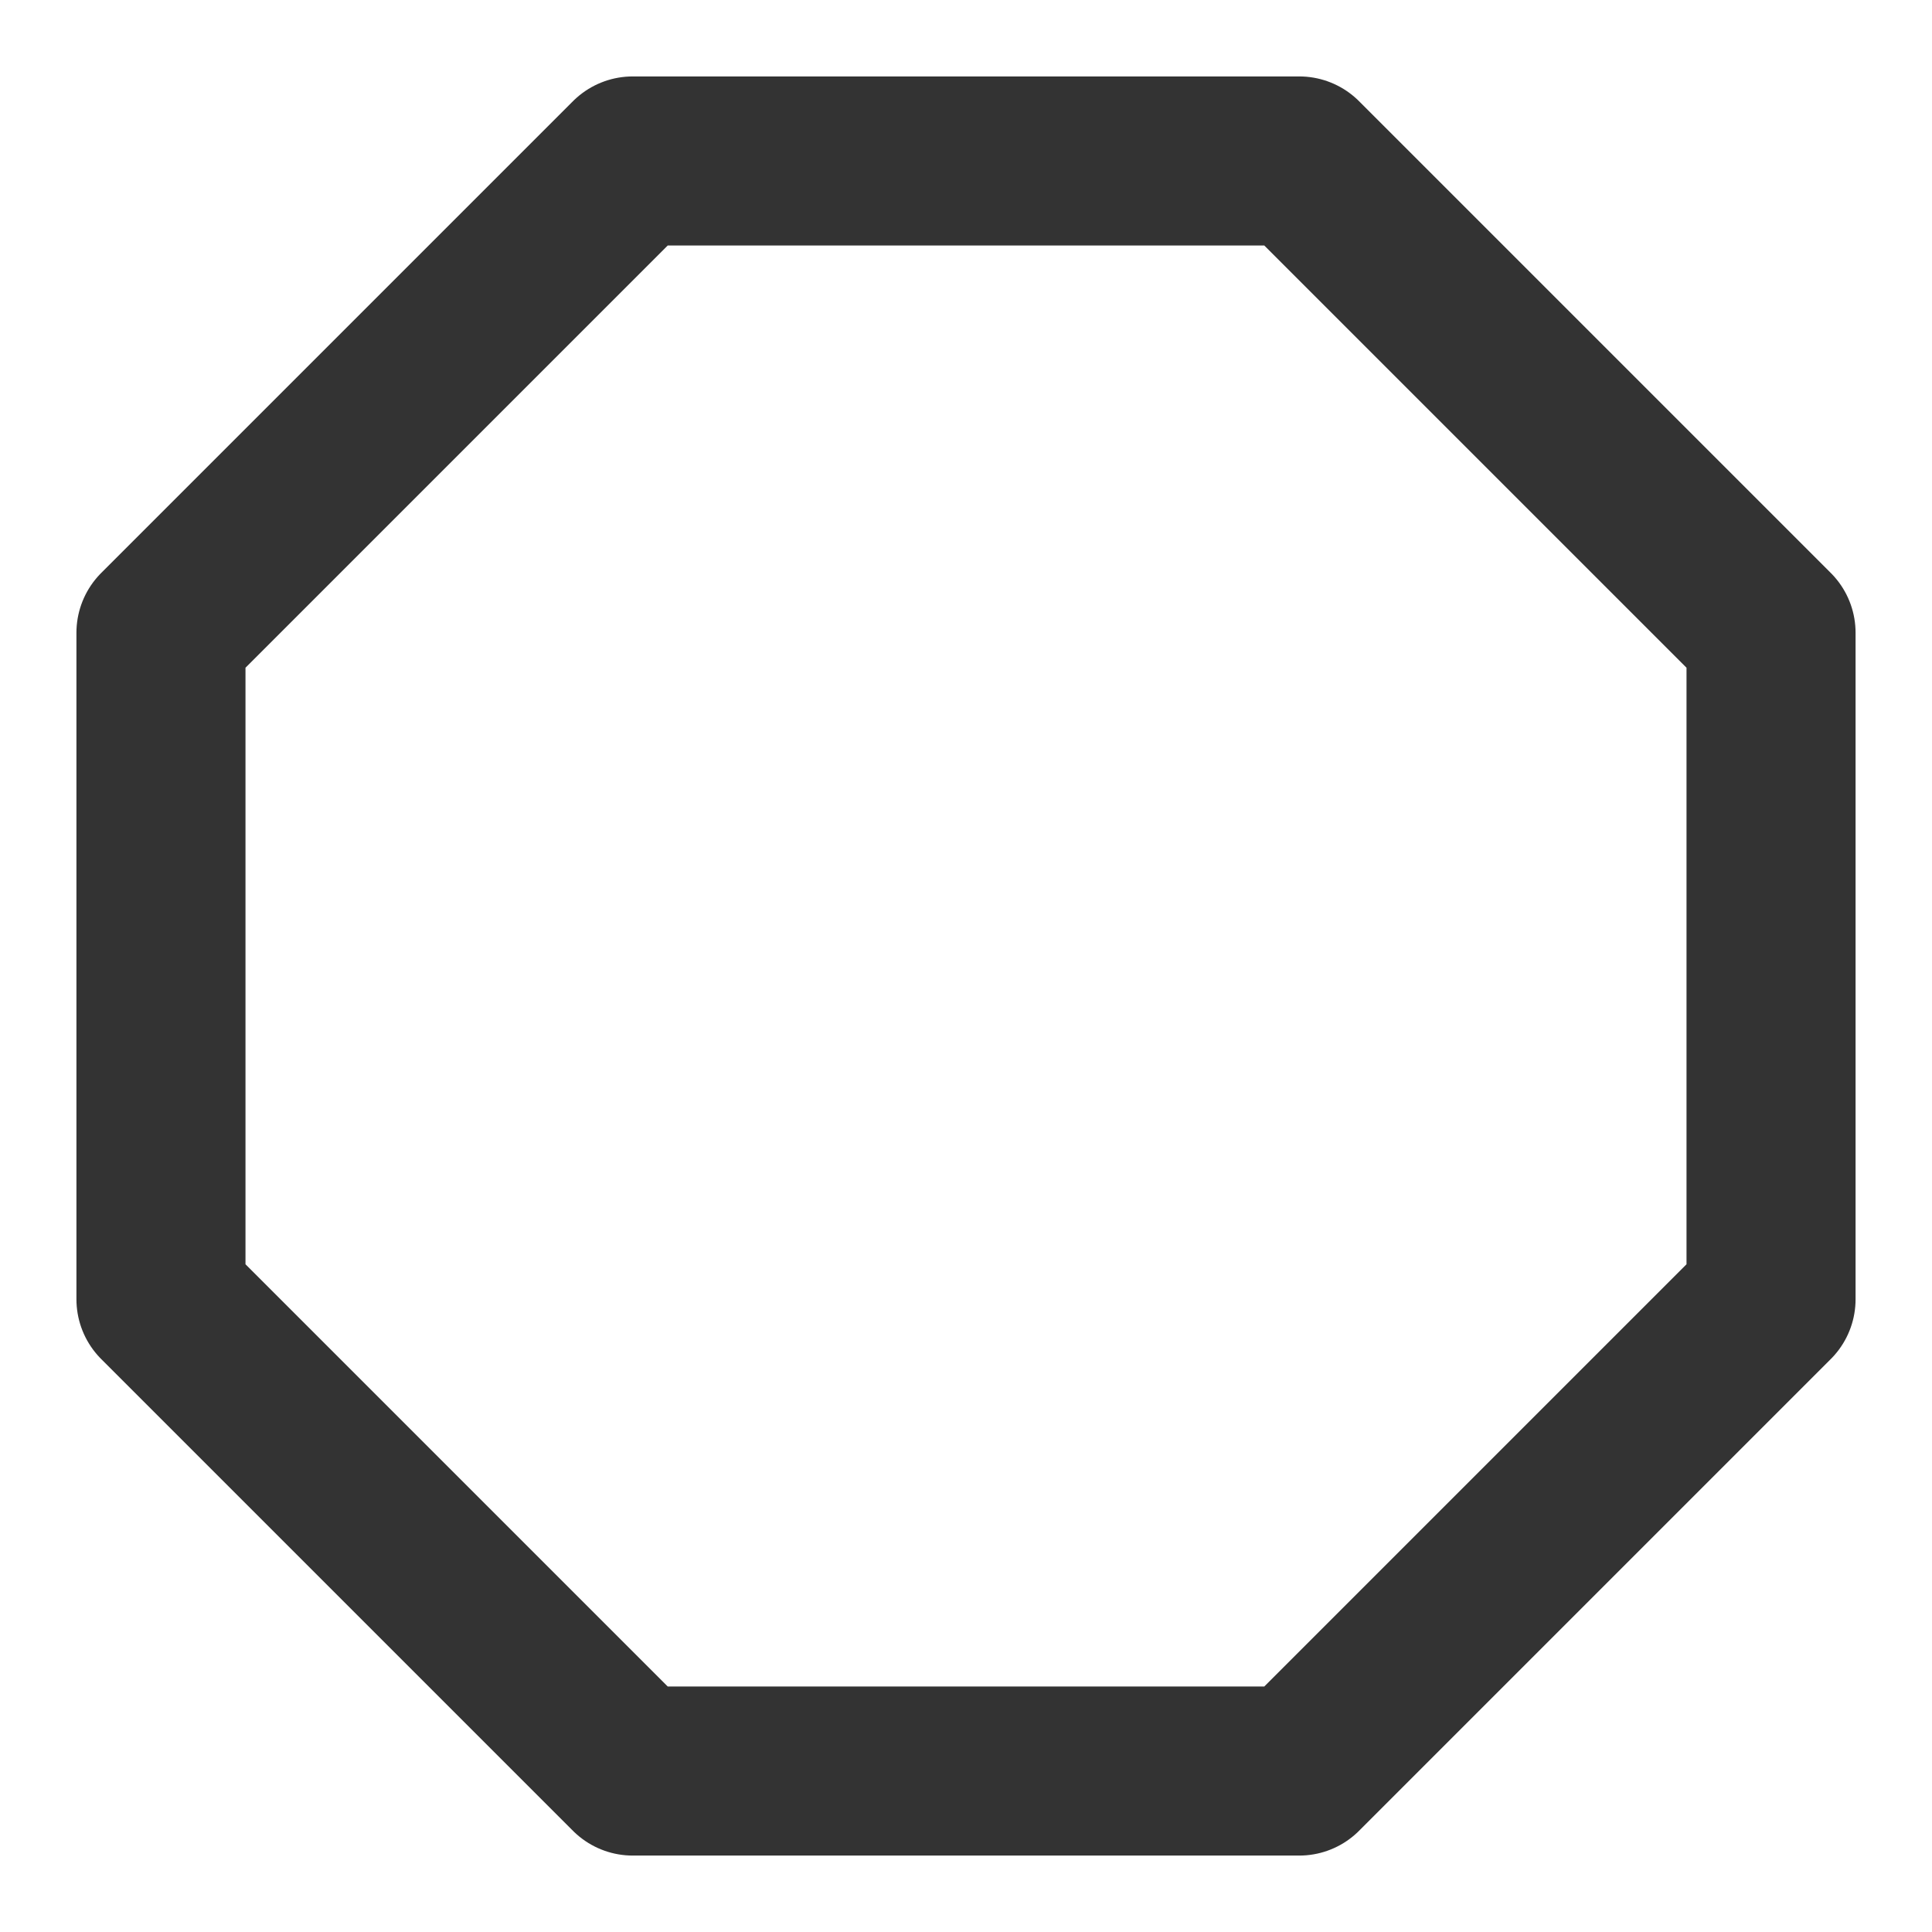 <svg width="16" height="16" viewBox="0 0 16 16" fill="none" xmlns="http://www.w3.org/2000/svg">
<g clip-path="url(#clip0_363_8379)">
<path d="M10.76 1.333H5.24L1.333 5.24V10.76L5.24 14.667H10.76L14.667 10.76V5.24L10.76 1.333Z" stroke="#333333" stroke-width="1.4" stroke-linecap="round" stroke-linejoin="round"/>
</g>
<defs>
<clipPath id="clip0_363_8379">
<rect width="16" height="16" fill="white"/>
</clipPath>
</defs>
</svg>
